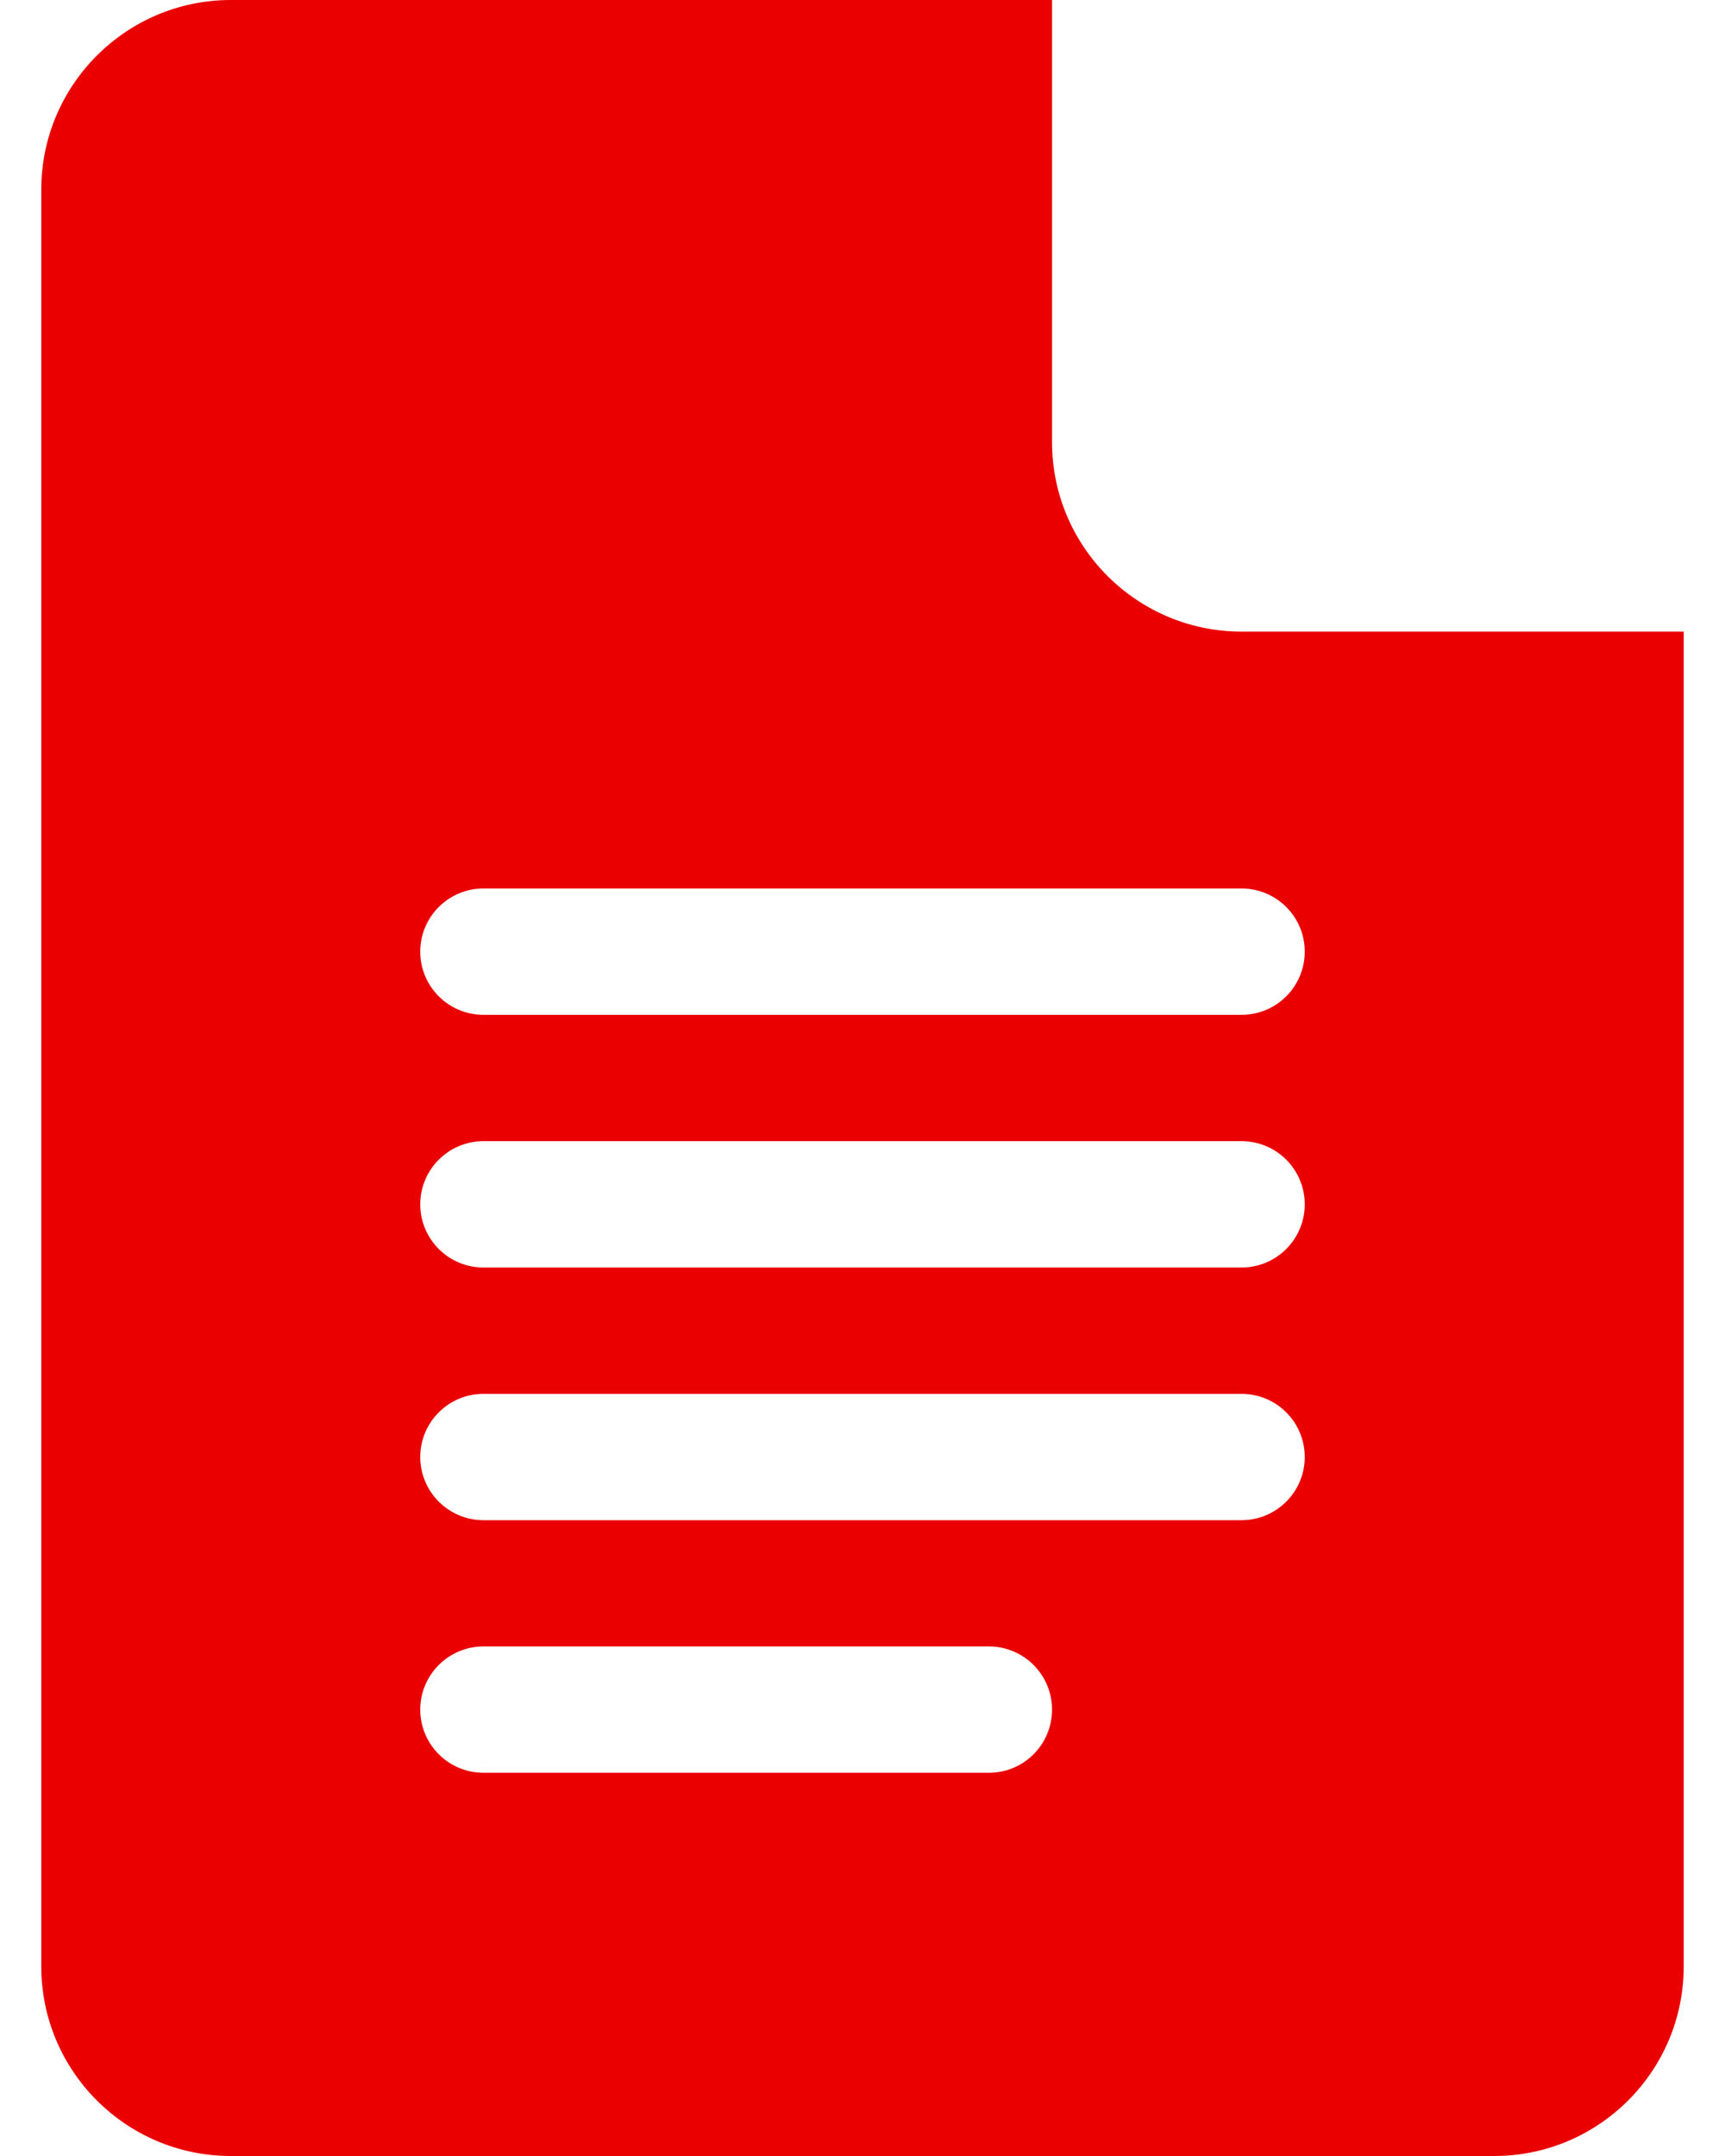 <svg width="16" height="20" viewBox="0 0 16 20" fill="none" xmlns="http://www.w3.org/2000/svg">
<path d="M2.141 20H13.859C14.829 20 15.617 19.212 15.617 18.242V5.859H11.516C10.546 5.859 9.758 5.071 9.758 4.102V0H2.141C1.171 0 0.383 0.789 0.383 1.758V18.242C0.383 19.212 1.171 20 2.141 20ZM4.484 8.242H11.516C11.839 8.242 12.102 8.504 12.102 8.828C12.102 9.152 11.839 9.414 11.516 9.414H4.484C4.161 9.414 3.898 9.152 3.898 8.828C3.898 8.504 4.161 8.242 4.484 8.242ZM4.484 10.586H11.516C11.839 10.586 12.102 10.848 12.102 11.172C12.102 11.496 11.839 11.758 11.516 11.758H4.484C4.161 11.758 3.898 11.496 3.898 11.172C3.898 10.848 4.161 10.586 4.484 10.586ZM4.484 12.93H11.516C11.839 12.93 12.102 13.192 12.102 13.516C12.102 13.839 11.839 14.102 11.516 14.102H4.484C4.161 14.102 3.898 13.839 3.898 13.516C3.898 13.192 4.161 12.93 4.484 12.93ZM4.484 15.273H9.172C9.496 15.273 9.758 15.536 9.758 15.859C9.758 16.183 9.496 16.445 9.172 16.445H4.484C4.161 16.445 3.898 16.183 3.898 15.859C3.898 15.536 4.161 15.273 4.484 15.273Z" fill="#EA0000"/>
</svg>

